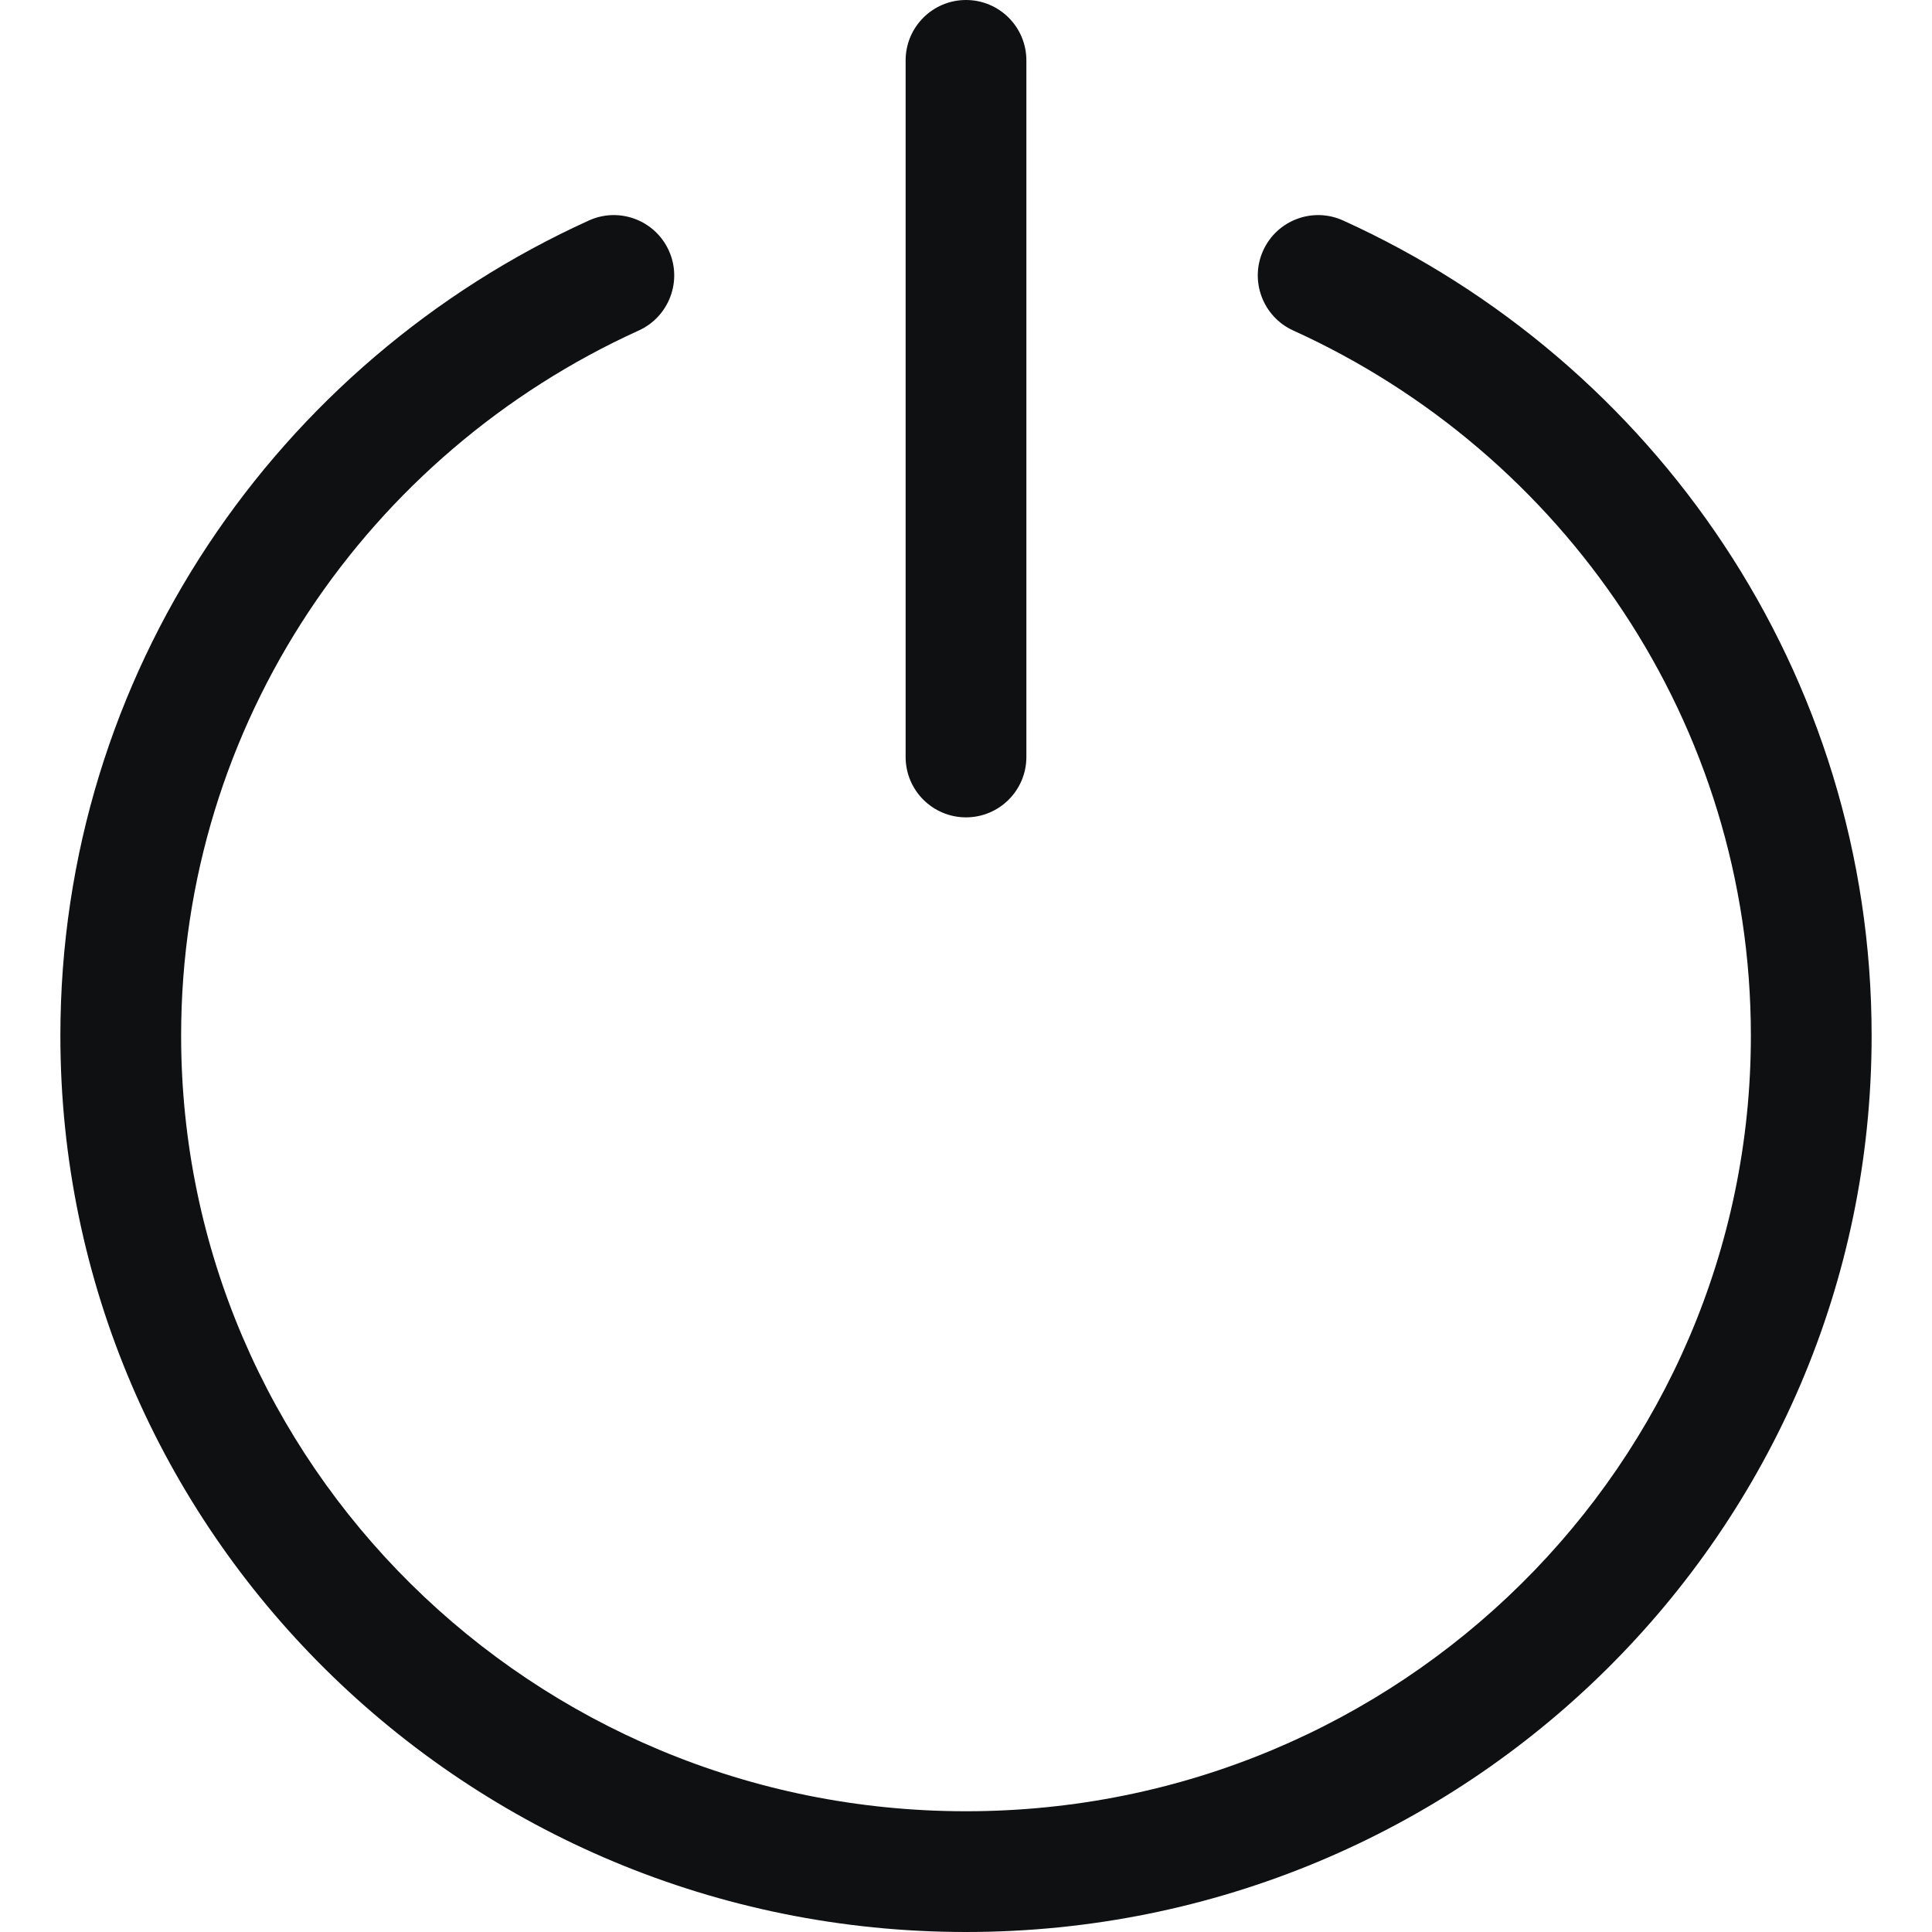 <svg viewBox="0 0 16 16" fill="none" xmlns="http://www.w3.org/2000/svg">
<path fill-rule="evenodd" clip-rule="evenodd" d="M8 0C8.276 0 8.5 0.224 8.5 0.5V6.269C8.5 6.545 8.276 6.769 8 6.769C7.724 6.769 7.5 6.545 7.5 6.269V0.5C7.5 0.224 7.724 0 8 0ZM5.539 2.075C5.653 2.326 5.541 2.623 5.29 2.737C3.05 3.754 1.5 5.989 1.5 8.577C1.5 12.119 4.405 15 8 15C11.595 15 14.5 12.119 14.5 8.577C14.5 5.989 12.95 3.754 10.71 2.737C10.459 2.623 10.347 2.326 10.461 2.075C10.575 1.823 10.872 1.712 11.123 1.826C13.703 2.997 15.5 5.577 15.5 8.577C15.5 12.682 12.137 16 8 16C3.863 16 0.5 12.682 0.5 8.577C0.5 5.577 2.297 2.997 4.877 1.826C5.128 1.712 5.424 1.823 5.539 2.075Z" fill="#0E1011"/>
</svg>
